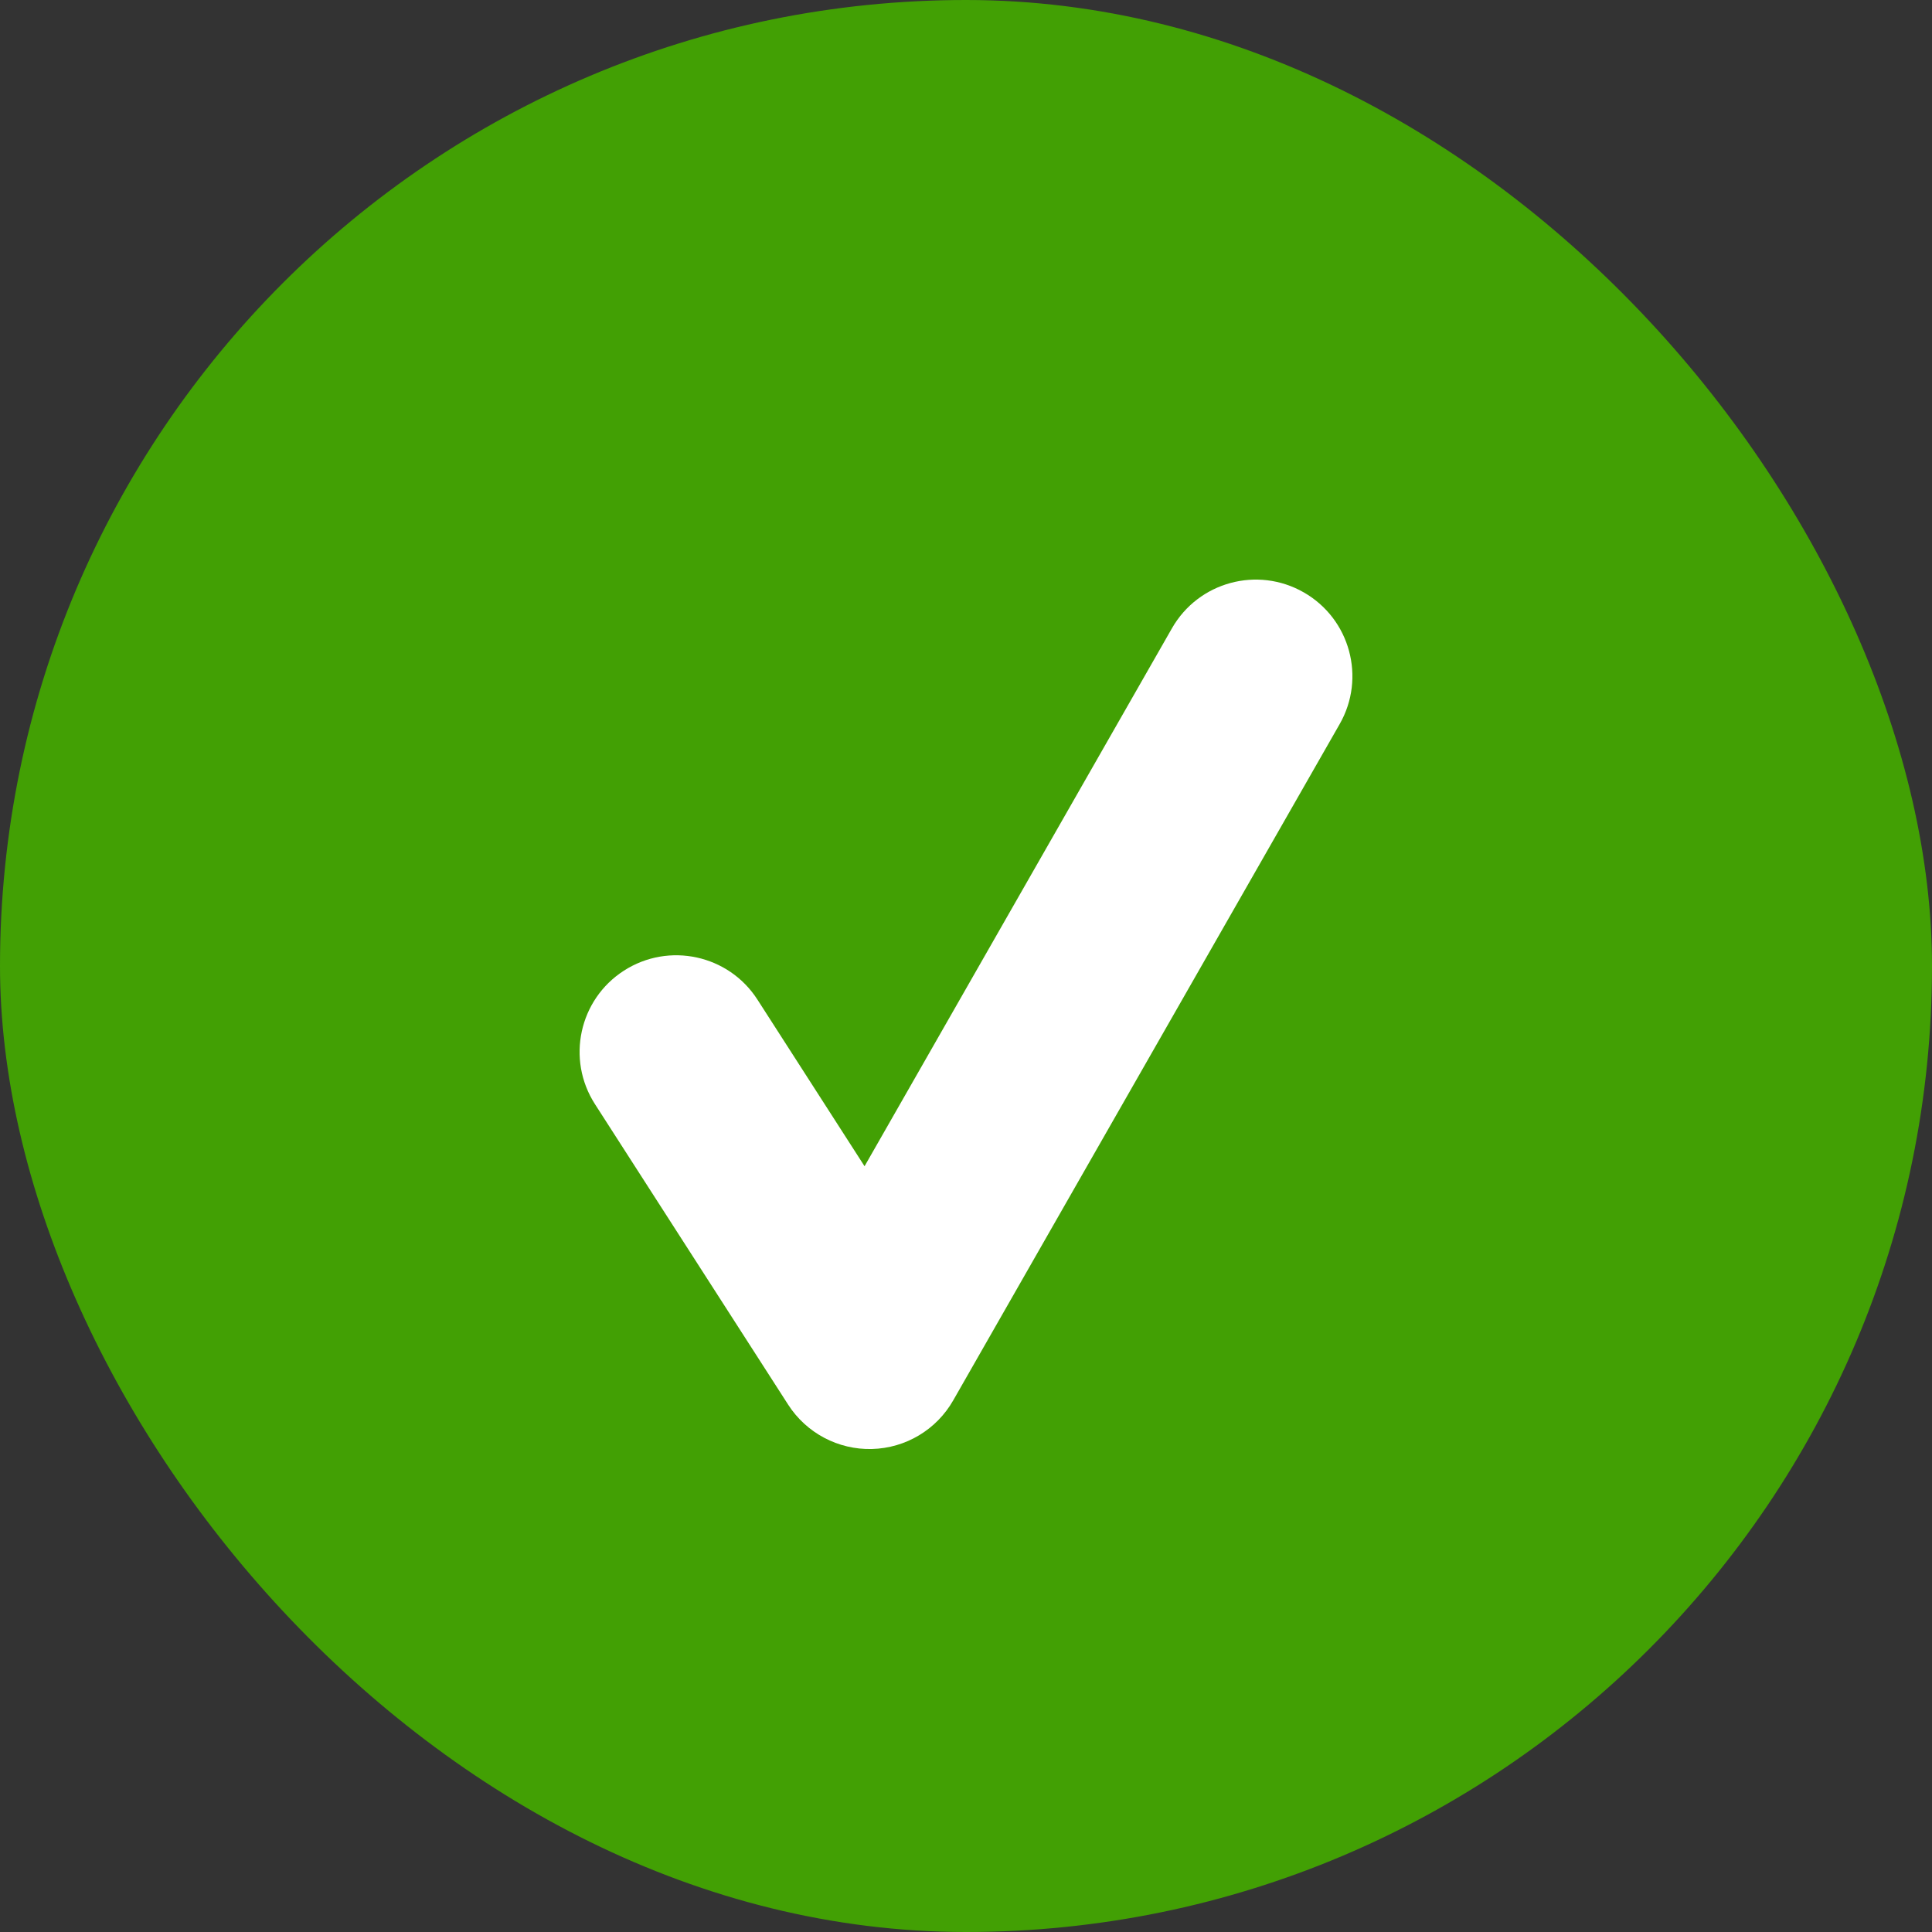 <svg width="20" height="20" viewBox="0 0 20 20" fill="none" xmlns="http://www.w3.org/2000/svg">
<rect x="0" y="0" width="20" height="20" fill="#333333" stroke="none"/>
<rect width="20" height="20" rx="10" fill="#42A004"/>
<path d="M9 14L8.159 14.541C8.348 14.835 8.677 15.009 9.026 15C9.376 14.991 9.695 14.8 9.868 14.496L9 14ZM7.841 10.348C7.543 9.884 6.924 9.749 6.459 10.048C5.995 10.346 5.86 10.965 6.159 11.43L7.841 10.348ZM13.868 7.496C14.142 7.017 13.976 6.406 13.496 6.132C13.017 5.858 12.406 6.024 12.132 6.504L13.868 7.496ZM9 14L9.841 13.459L7.841 10.348L7 10.889L6.159 11.43L8.159 14.541L9 14ZM13 7L12.132 6.504L8.132 13.504L9 14L9.868 14.496L13.868 7.496L13 7Z" fill="white"/>
</svg>
